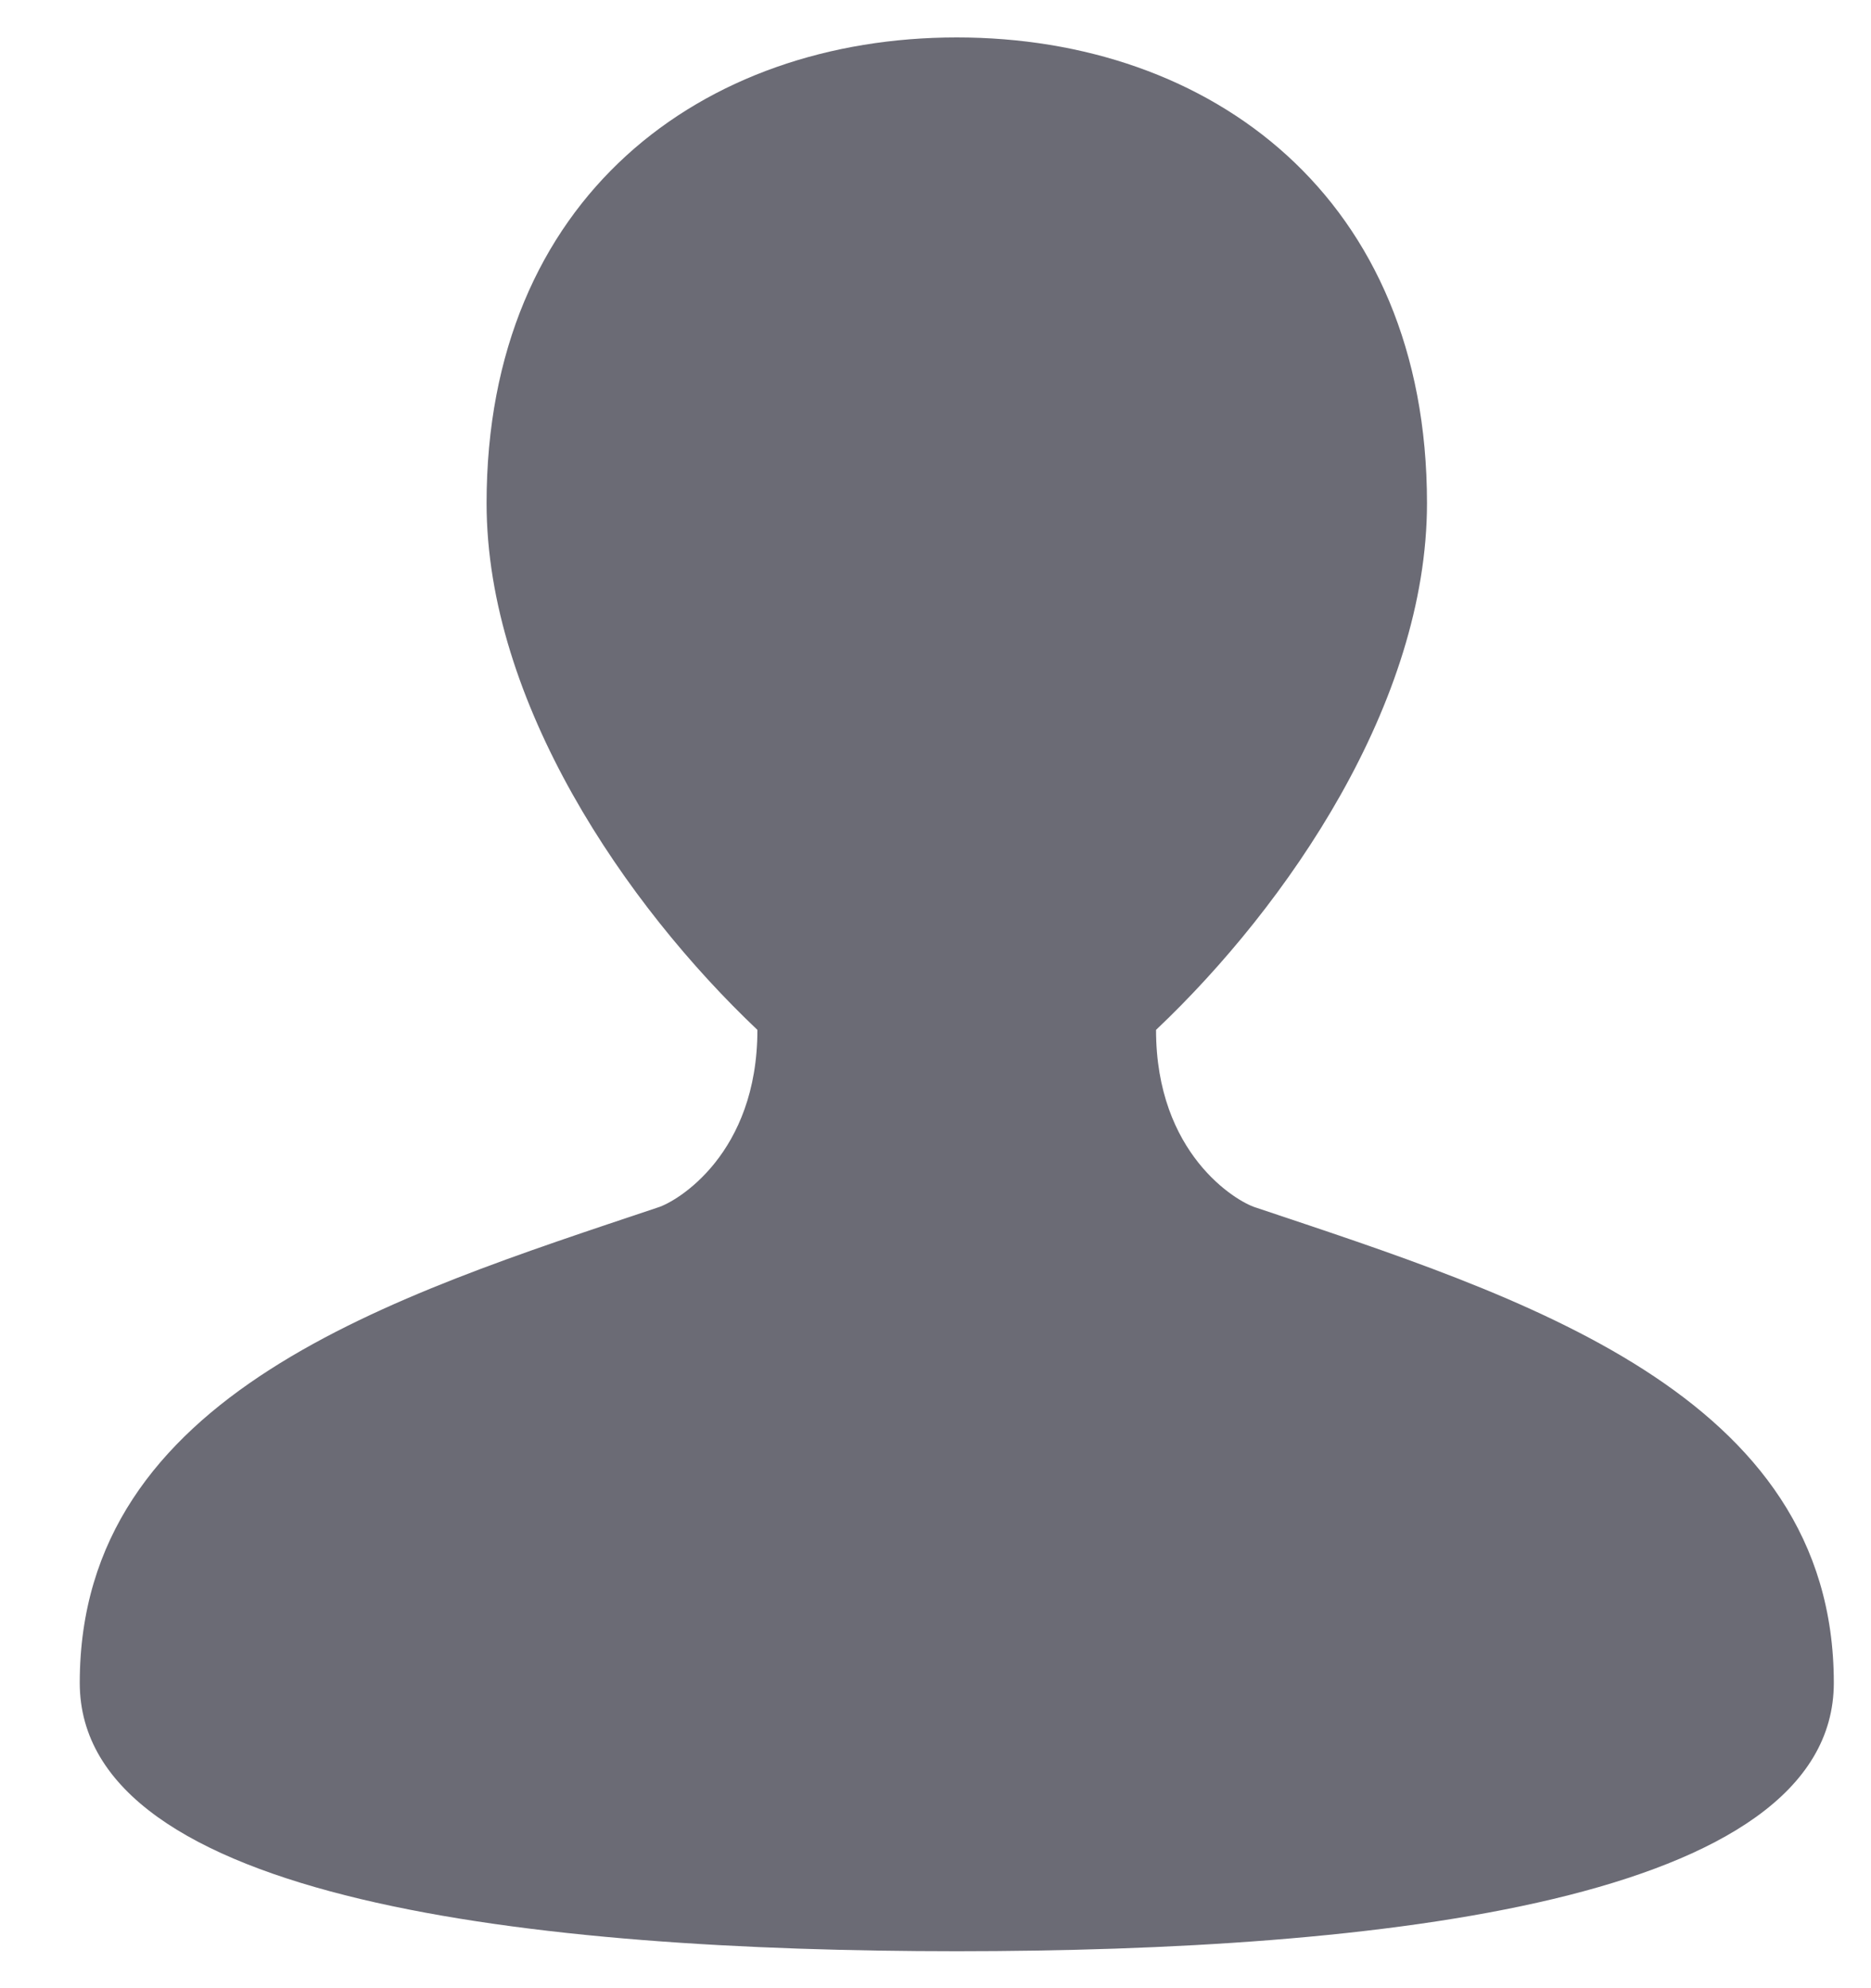 <svg width="16" height="17" viewBox="0 0 16 17" fill="none" xmlns="http://www.w3.org/2000/svg">
<path d="M0.682 14.389C0.682 16.259 4.582 16.683 8.182 16.684C11.782 16.683 15.682 16.259 15.682 14.389C15.682 11.911 13 11.083 10.736 10.324C10.572 10.273 9.886 9.866 9.886 8.806C11.009 7.743 12.203 6.006 12.203 4.302C12.203 1.687 10.355 0.32 8.182 0.32C6.008 0.32 4.161 1.687 4.161 4.302C4.161 6.006 5.354 7.743 6.477 8.806C6.477 9.866 5.791 10.273 5.627 10.324C3.363 11.083 0.682 11.911 0.682 14.389Z" fill="#6B6B75"/>
</svg>
